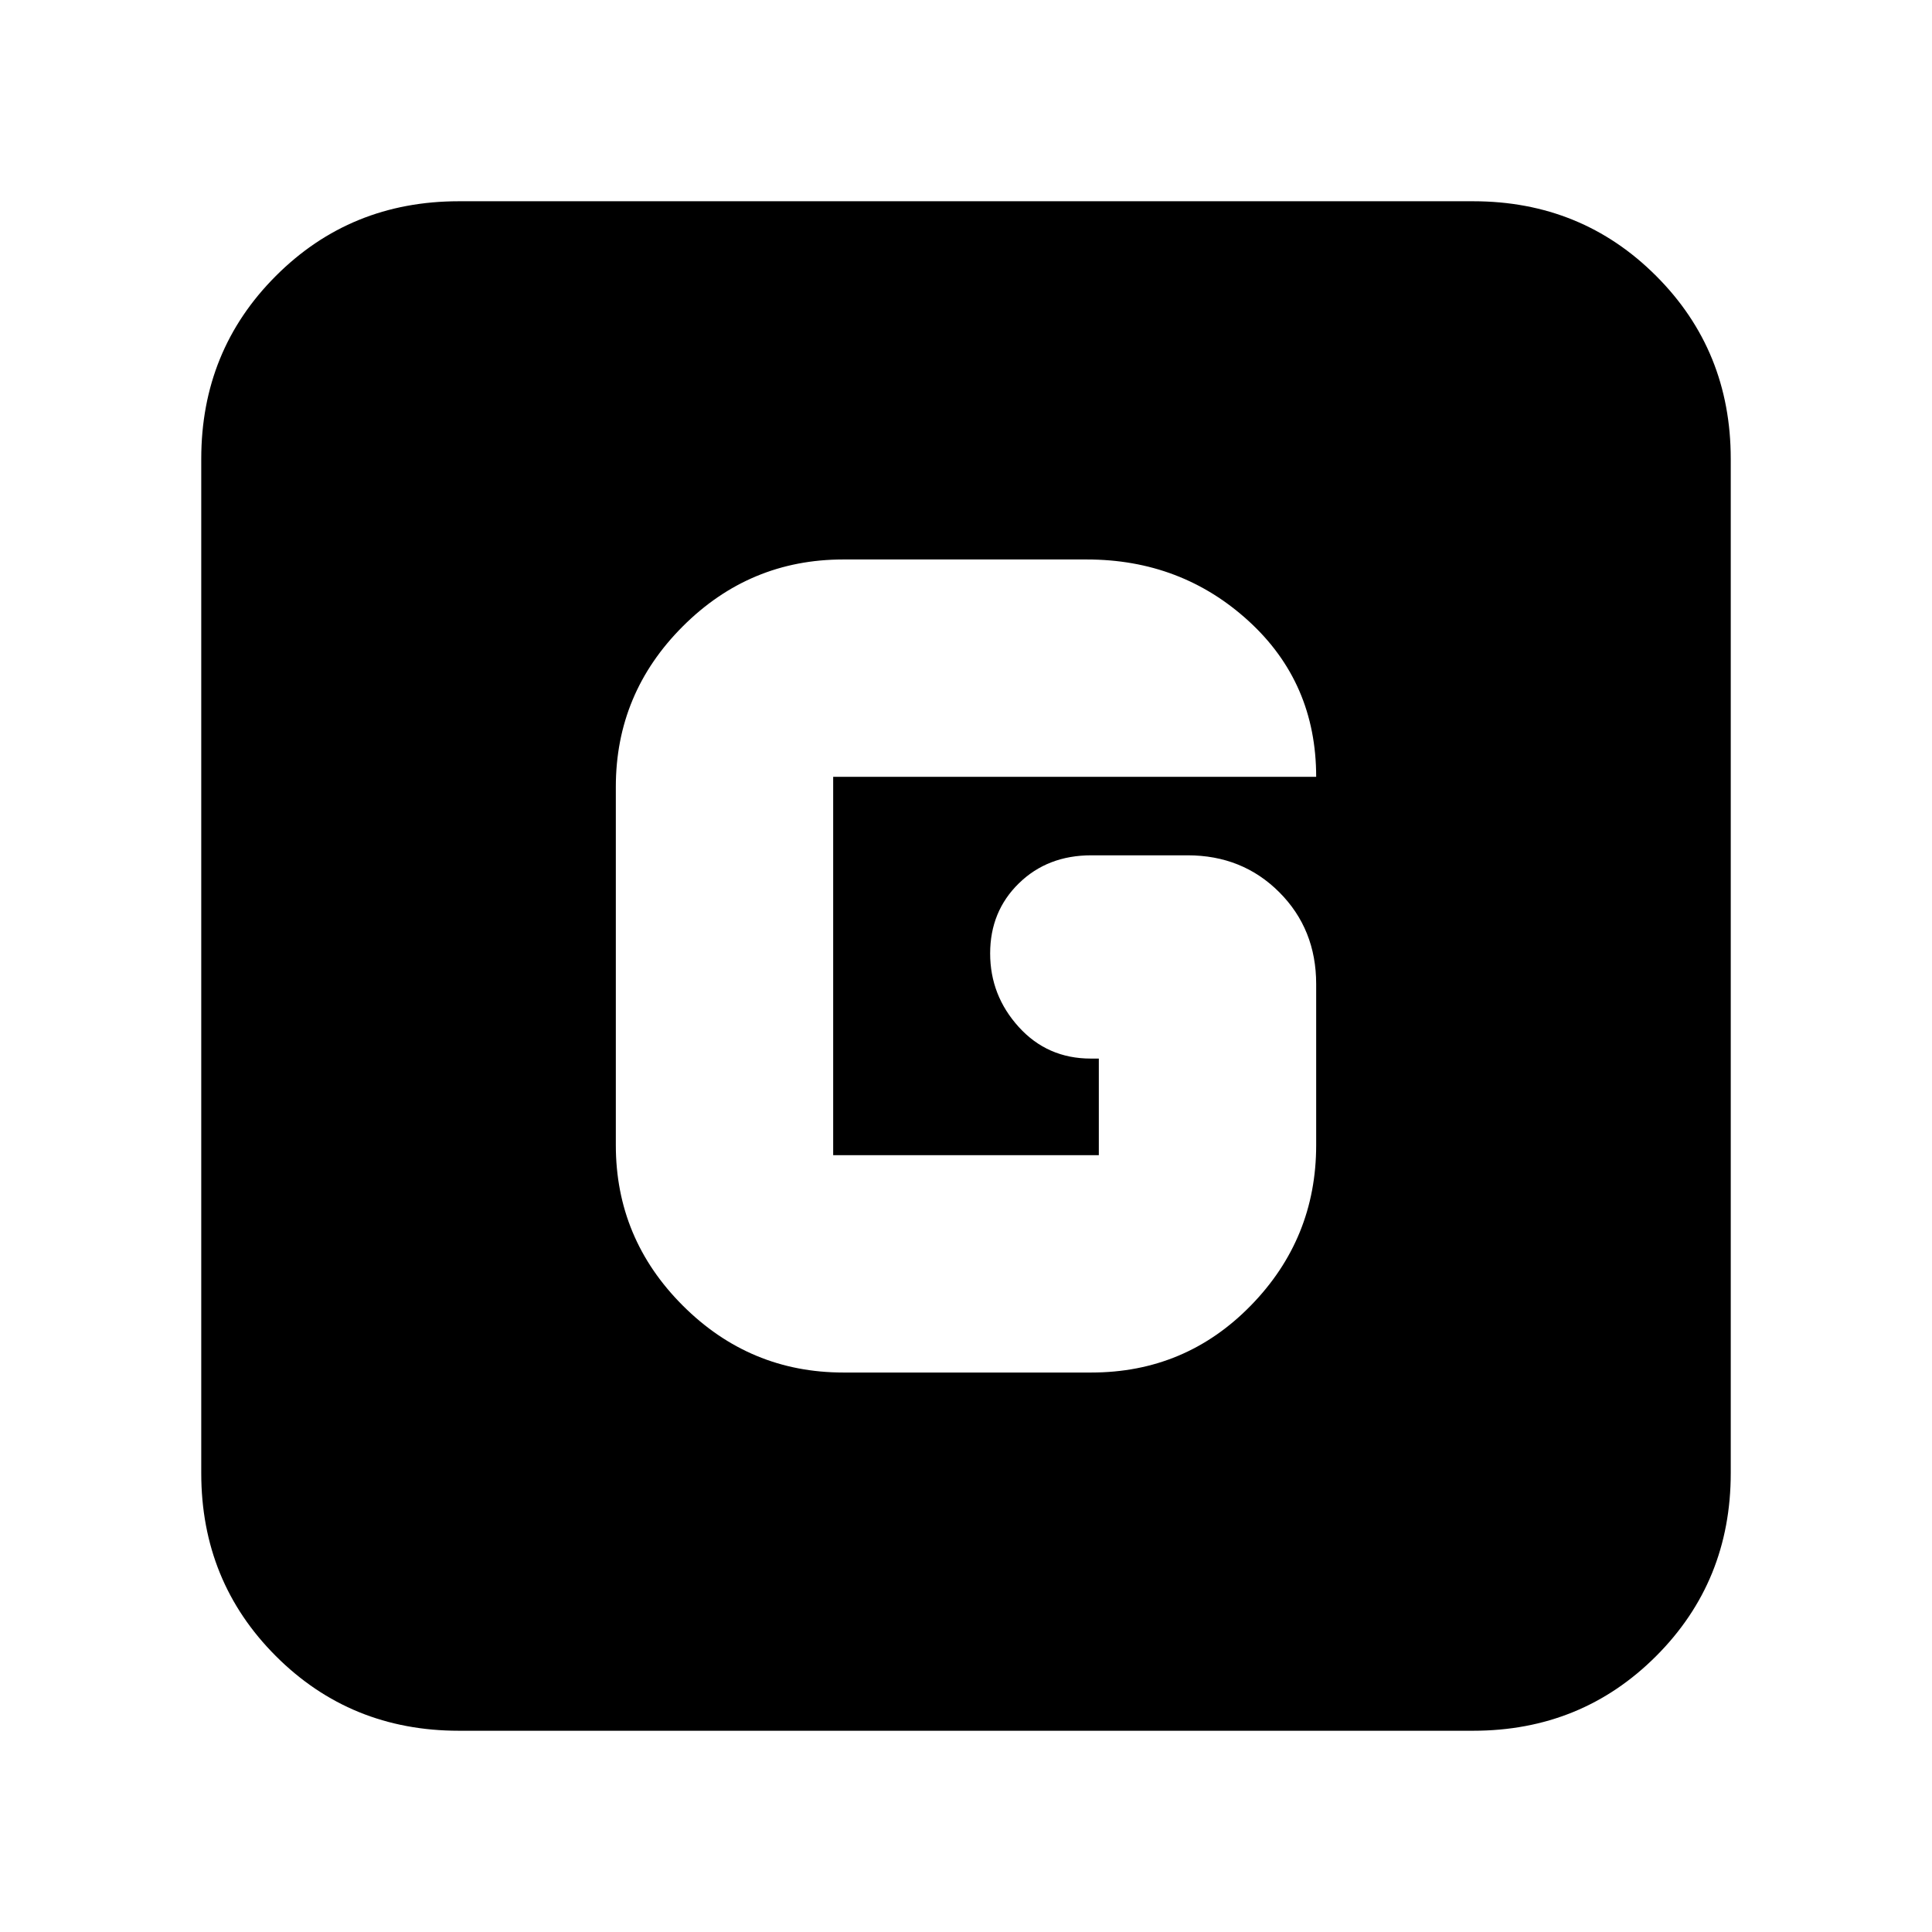 <svg xmlns="http://www.w3.org/2000/svg" height="20" viewBox="0 96 960 960" width="20"><path d="M228 956q-53.825 0-90.913-37.088Q100 881.825 100 828V324q0-53.825 37.087-90.912Q174.175 196 228 196h504q53.825 0 90.912 37.088Q860 270.175 860 324v504q0 53.825-37.088 90.912Q785.825 956 732 956H228Zm191.088-178h123.176Q589 778 621.5 744.744 654 711.488 654 665v-80q0-27.3-18.325-45.65Q617.35 521 590.088 521h-47.825q-21.763 0-36.013 13.939Q492 548.877 492 569.754q0 20.878 14.225 36.562Q520.45 622 542 622h4v48H414V482h240q0-46.7-33.5-77.35Q587 374 540 374H419q-46.488 0-79.744 33.256Q306 440.513 306 487v178q0 46.488 33.282 79.744T419.088 778Z"/></svg>